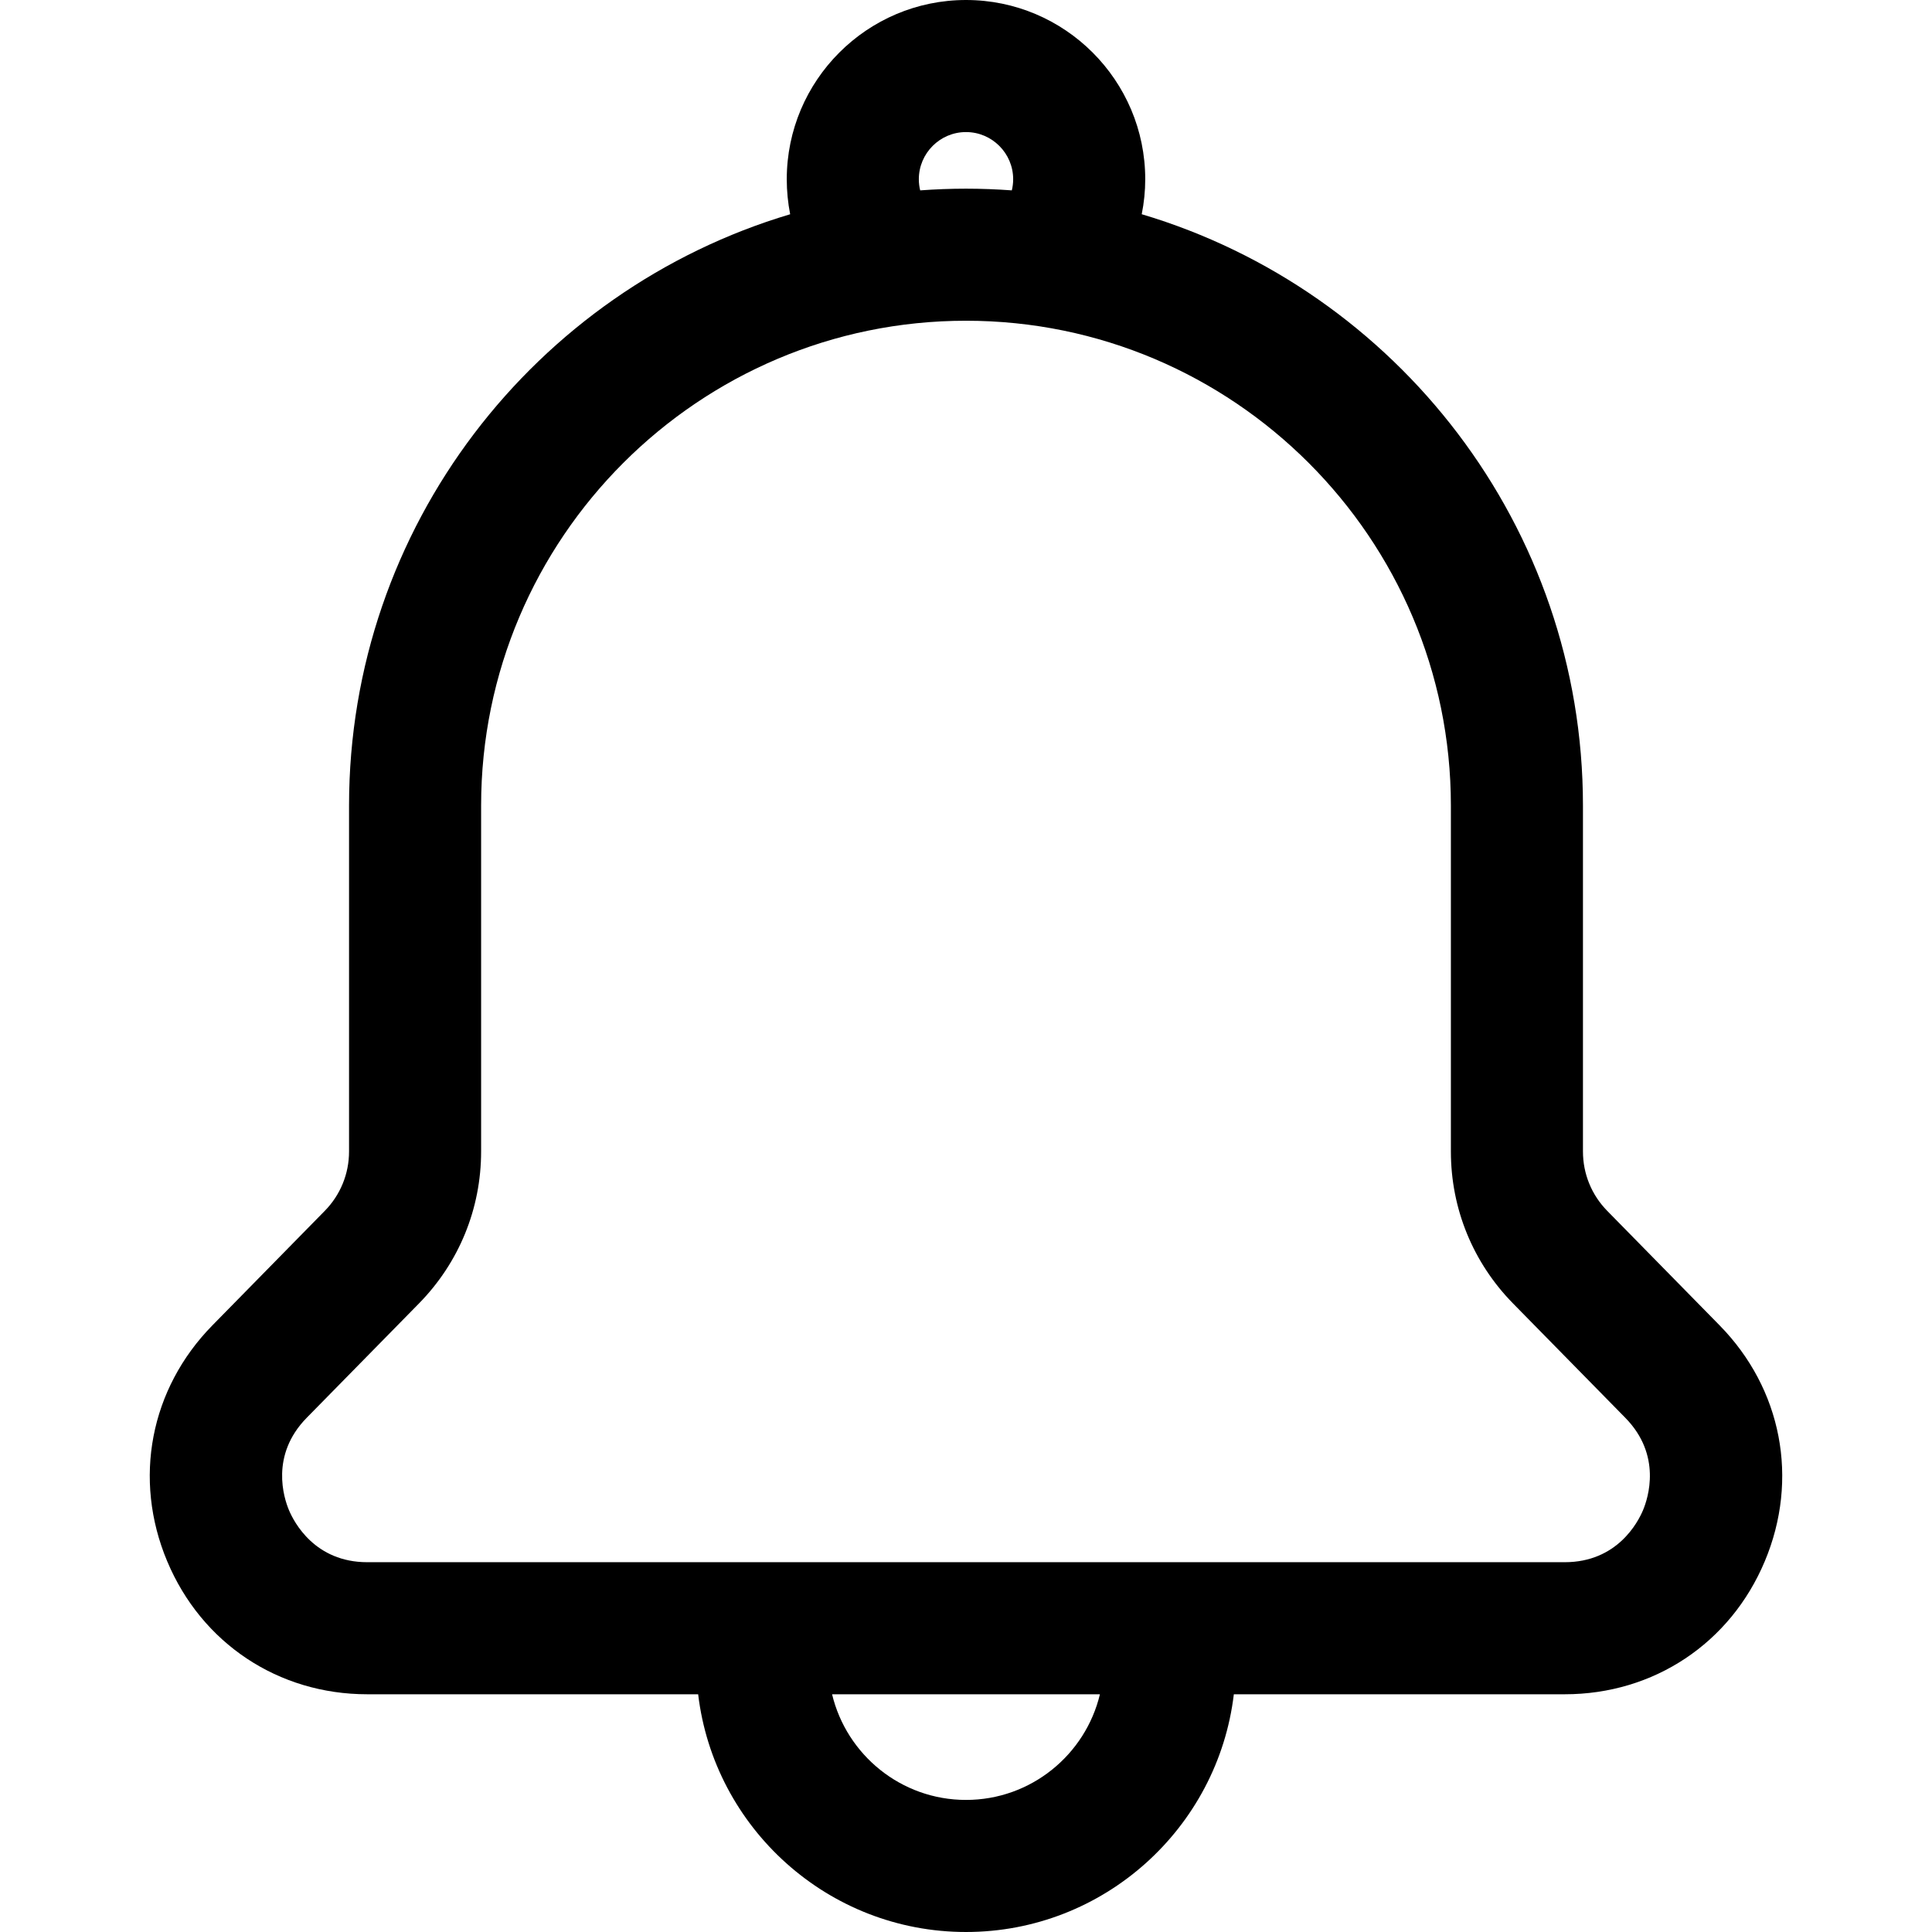<svg id="Capa_1" enable-background="new 0 0 512 512" height="512" viewBox="0 0 512 512" width="512" xmlns="http://www.w3.org/2000/svg"><path d="m455.7 351.22-29.75-30.31c-4.16-4.23-6.45-9.83-6.45-15.76v-91.65c0-73.98-49.39-136.63-116.93-156.73.61-3.04.93-6.15.93-9.27 0-26.19-21.31-47.5-47.5-47.5s-47.5 21.31-47.5 47.5c0 3.15.31 6.25.9 9.28-67.52 20.11-116.9 82.75-116.9 156.72v91.65c0 5.93-2.29 11.53-6.45 15.76l-29.75 30.31c-16.52 16.82-21.12 40.78-11.99 62.53 9.12 21.74 29.44 35.25 53.02 35.25h87.69c4.22 35.43 34.43 63 70.98 63s66.76-27.57 70.98-63h87.69c23.58 0 43.9-13.51 53.02-35.25 9.13-21.75 4.53-45.71-11.99-62.53zm-212.2-303.72c0-6.89 5.61-12.5 12.5-12.5s12.5 5.61 12.5 12.5c0 1.08-.14 2.05-.36 2.95-4.01-.29-8.06-.45-12.14-.45s-8.13.16-12.14.45c-.22-.89-.36-1.87-.36-2.95zm12.5 429.5c-17.2 0-31.65-11.96-35.49-28h70.98c-3.84 16.04-18.29 28-35.49 28zm179.42-76.79c-1.36 3.24-6.87 13.79-20.75 13.79h-317.34c-13.88 0-19.39-10.56-20.75-13.79-1.36-3.24-5.03-14.56 4.69-24.47l29.76-30.31c10.62-10.82 16.47-25.12 16.47-40.28v-91.65c0-70.85 57.64-128.5 128.5-128.5s128.5 57.65 128.5 128.5v91.65c0 15.16 5.85 29.46 16.47 40.28l29.76 30.31c9.72 9.9 6.05 21.23 4.69 24.47z"/></svg>